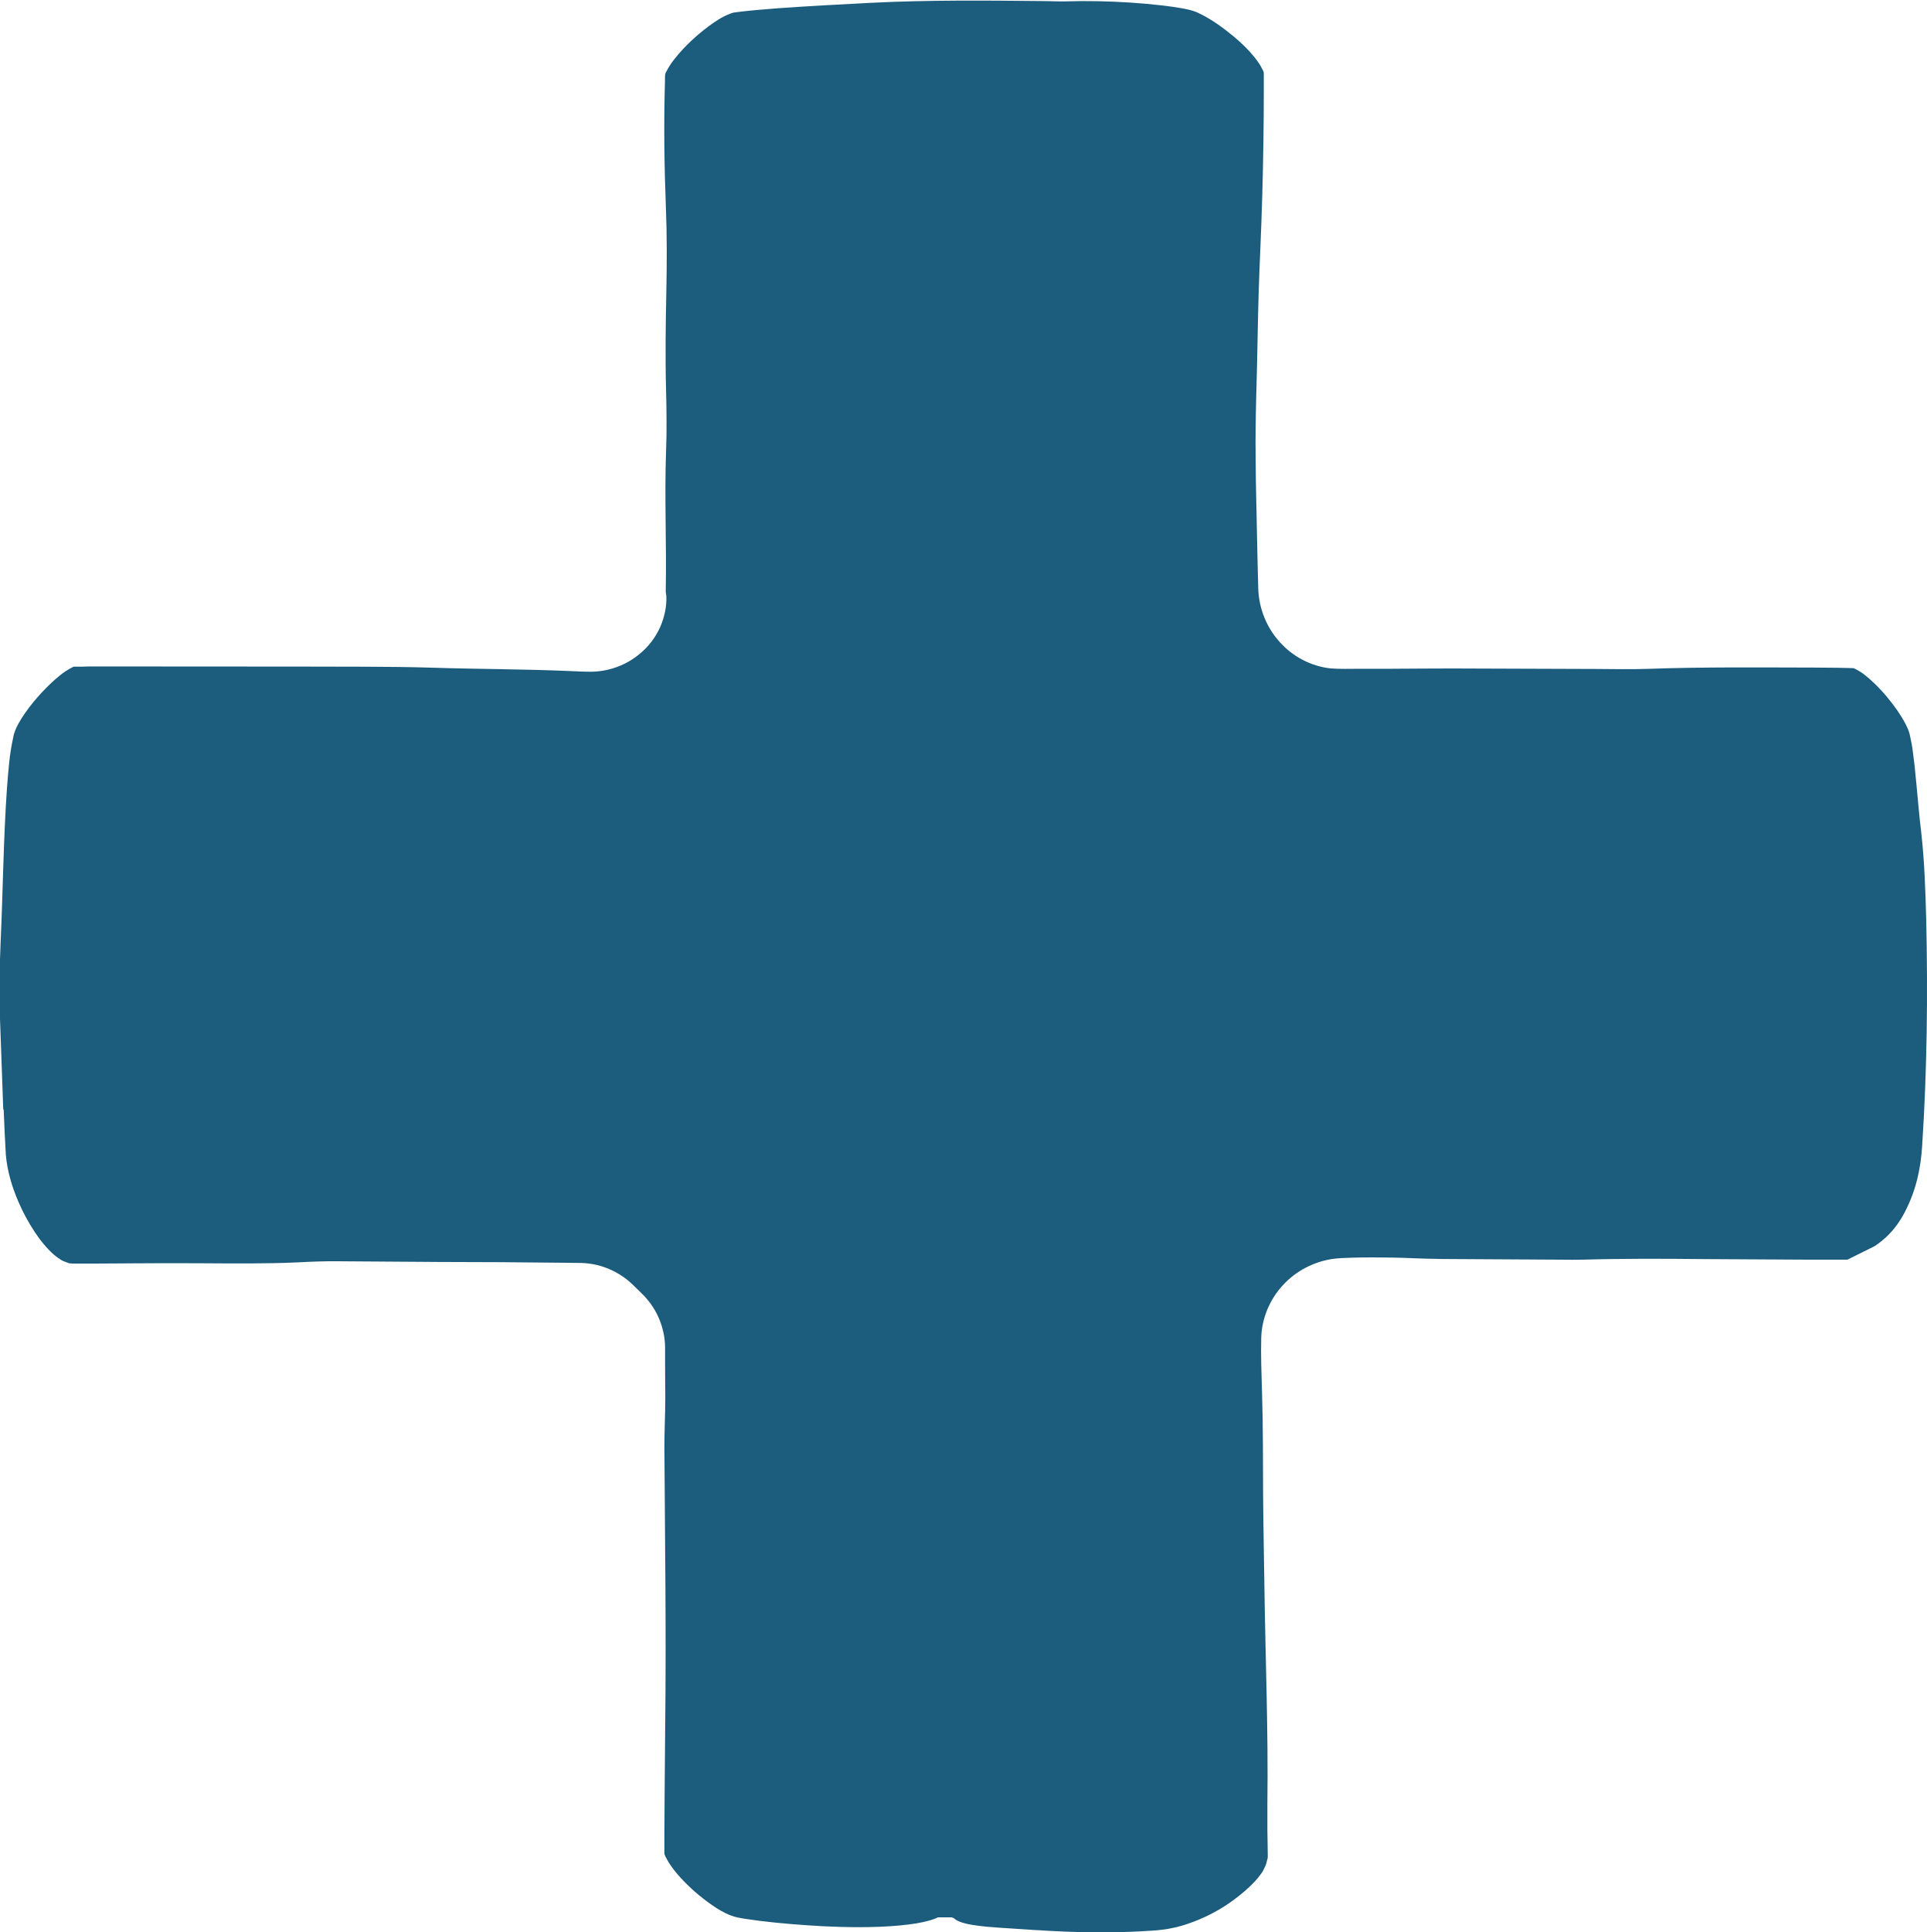 <?xml version="1.0" encoding="UTF-8"?>
<svg id="Layer_11" data-name="Layer 11" xmlns="http://www.w3.org/2000/svg" viewBox="0 0 194.65 195.12">
  <defs>
    <style>
      .cls-1 {
        fill: #1c5c7d;
      }
    </style>
  </defs>
  <path class="cls-1" d="M.37,112.04c.06,1.53.13,3.04.22,4.59.15,1.69.63,3.25,1.26,4.72.45,1.06,1,2.08,1.65,3.06.33.49.67.97,1.08,1.43.42.47.81.9,1.51,1.35.2.14.41.22.62.29.11.03.21.1.32.11.11,0,.22.02.34.02h.93s1.66,0,1.66,0c1.11,0,2.21-.01,3.33-.02,2.24-.02,4.51-.02,6.76-.01,3.38.02,6.8.06,10.04-.09,1.39-.07,2.67-.13,4.14-.11,3.38.02,6.76.04,10.14.07,4.19,0,8.35.03,12.53.08.61,0,1.23.01,1.84.02.54.02,1.09.09,1.61.22,1.06.26,2.06.75,2.93,1.42.22.17.42.35.62.54l.67.65.33.33c.1.1.2.19.29.3.18.21.36.42.52.64.65.89,1.1,1.92,1.32,3.01.1.48.15.97.15,1.47v1.69c.01,1.12.01,2.25.02,3.37,0,1.71-.1,3.43-.09,5.12.06,9.34.19,18.66.08,28.04-.02,2.39-.04,4.8-.06,7.2l-.02,3.6v.9s0,.45,0,.45c0,.22,0,.48,0,.71.05.23.2.43.3.65.05.1.13.21.18.3l.15.23c.2.28.4.55.61.8.93,1.09,1.95,2.02,3.08,2.86.57.42,1.15.82,1.84,1.16.19.08.34.17.56.24l.31.11c.11.03.23.06.31.08.37.08.71.13,1.05.18.4.05.81.11,1.21.17,2.18.27,4.33.43,6.49.55,4.42.22,7.42.02,9.35-.29,1.01-.17,1.73-.38,2.2-.61.25,0,.49,0,.75,0,.21,0,.43,0,.64,0,.1.04.2.07.24.11.46.41,1.41.72,4.5.93,4.58.29,8.74.66,14.35.37.74-.05,1.39-.06,2.31-.18.43-.05.84-.15,1.25-.23.4-.11.81-.21,1.19-.35,1.54-.52,2.93-1.23,4.13-2.05.75-.52,1.47-1.08,2.16-1.74.35-.34.69-.68,1.03-1.15.08-.11.19-.24.28-.41l.25-.52c.09-.17.1-.37.16-.55.08-.18.07-.37.07-.56-.01-.85-.03-1.71-.04-2.57,0-.84,0-1.68,0-2.53.1-7.51-.2-14.69-.3-22.02-.04-3.06-.11-6.11-.13-9.17-.02-3.49,0-6.97-.11-10.42-.05-1.79-.13-3.72-.08-5.47.05-2.03.89-3.94,2.2-5.35,1.31-1.42,3.08-2.34,4.97-2.63.6-.09,1.3-.11,1.97-.13.68-.02,1.35-.03,2.03-.03,1.36,0,2.72.02,4.1.08.99.04,2,.07,3.01.08,4.01.02,8.01.05,12.02.07.72,0,1.47.02,2.16,0,4.06-.12,8.09-.1,12.23-.06,3.54.02,7.09.04,10.65.06h2.67s.72,0,.72,0c.16,0,.32,0,.48,0l.42-.21,1.25-.62.61-.3.3-.15c.11-.04.26-.14.36-.22.41-.28.79-.6,1.14-.94.7-.69,1.27-1.5,1.71-2.35.55-1.06.97-2.16,1.25-3.29.28-1.12.45-2.33.51-3.42.5-7.64.58-15.25.41-22.85-.08-2.96-.18-5.92-.49-8.68-.25-2.02-.4-4.1-.62-6.21-.05-.53-.1-1.06-.18-1.59-.07-.53-.12-1.07-.25-1.61-.07-.28-.09-.54-.19-.83-.09-.3-.22-.56-.35-.82-.26-.51-.56-.97-.87-1.43-.95-1.32-1.98-2.53-3.31-3.58-.16-.13-.35-.25-.6-.4l-.36-.19-.09-.05h-.1s-.2-.01-.2-.01l-1.28-.03-2.35-.02c-5.64-.01-11.32-.07-16.92.13-1.65.06-3.49.02-5.24.01l-14.51-.05c-2.06,0-4.12.02-6.18.03h-3.09c-1.01,0-2.1.04-3.01-.04-1.98-.22-3.83-1.21-5.13-2.68-1.32-1.46-2.09-3.39-2.15-5.38-.1-3.59-.16-7.26-.24-10.89,0-.71-.01-1.43-.02-2.15-.06-4.27.14-8.33.2-12.5.05-3.04.15-6.08.28-9,.15-3.48.25-6.98.3-10.52.03-1.77.04-3.55.04-5.34v-1.57c-.02-.09,0-.19-.04-.27l-.13-.25c-.09-.16-.16-.33-.27-.48-.19-.3-.32-.46-.49-.68-.64-.79-1.33-1.45-2.07-2.07-1.09-.9-2.22-1.75-3.63-2.42-.3-.14-.68-.26-.99-.33-.31-.07-.6-.13-.88-.17-.57-.1-1.13-.17-1.68-.24-1.11-.13-2.21-.23-3.31-.3-2.19-.14-4.37-.19-6.53-.12-.62.02-1.43-.03-2.15-.03-5.87-.06-11.73-.12-17.61.18-3.06.16-6.14.32-9.23.54-.77.06-1.55.12-2.32.19-.39.04-.78.08-1.17.12-.2.02-.39.04-.59.07l-.31.04c-.14.01-.28.04-.42.1-.97.36-1.59.82-2.27,1.31-.66.49-1.27,1.01-1.86,1.57-.5.48-.99,1-1.45,1.57-.12.14-.23.29-.34.44-.12.15-.21.29-.33.49-.14.21-.25.44-.37.66-.07.24-.04.5-.05.74-.13,4.36-.07,8.7.09,12.76.12,2.94.1,5.67.05,8.43-.07,3.38-.12,6.67-.03,10.09.05,1.99.08,4.21,0,6.13-.17,4.73.06,9.44-.03,14.08-.02.2.05.42.06.66.03.98-.18,2.04-.63,3.06-.45,1.02-1.17,1.97-2.09,2.72-.91.76-2.03,1.31-3.2,1.58-.59.14-1.19.2-1.78.2-.6,0-1.23-.03-1.83-.06-4.71-.21-9.51-.2-14.2-.35-4.23-.13-8.75-.09-13.14-.11-5.53,0-11.07,0-16.61-.01h-4.94s-.62.02-.62.02h-.84c-.27.14-.54.28-.79.45-.21.13-.38.27-.56.41-.7.56-1.31,1.16-1.9,1.79-.58.63-1.13,1.29-1.63,2.01-.25.35-.49.73-.71,1.13-.21.39-.44.92-.5,1.34-.4,1.76-.49,3.38-.63,5.05-.37,5.26-.41,10.51-.65,15.72-.11,2.43-.14,5.2-.06,7.65.11,3.09.22,6.15.33,9.2Z"/>
</svg>